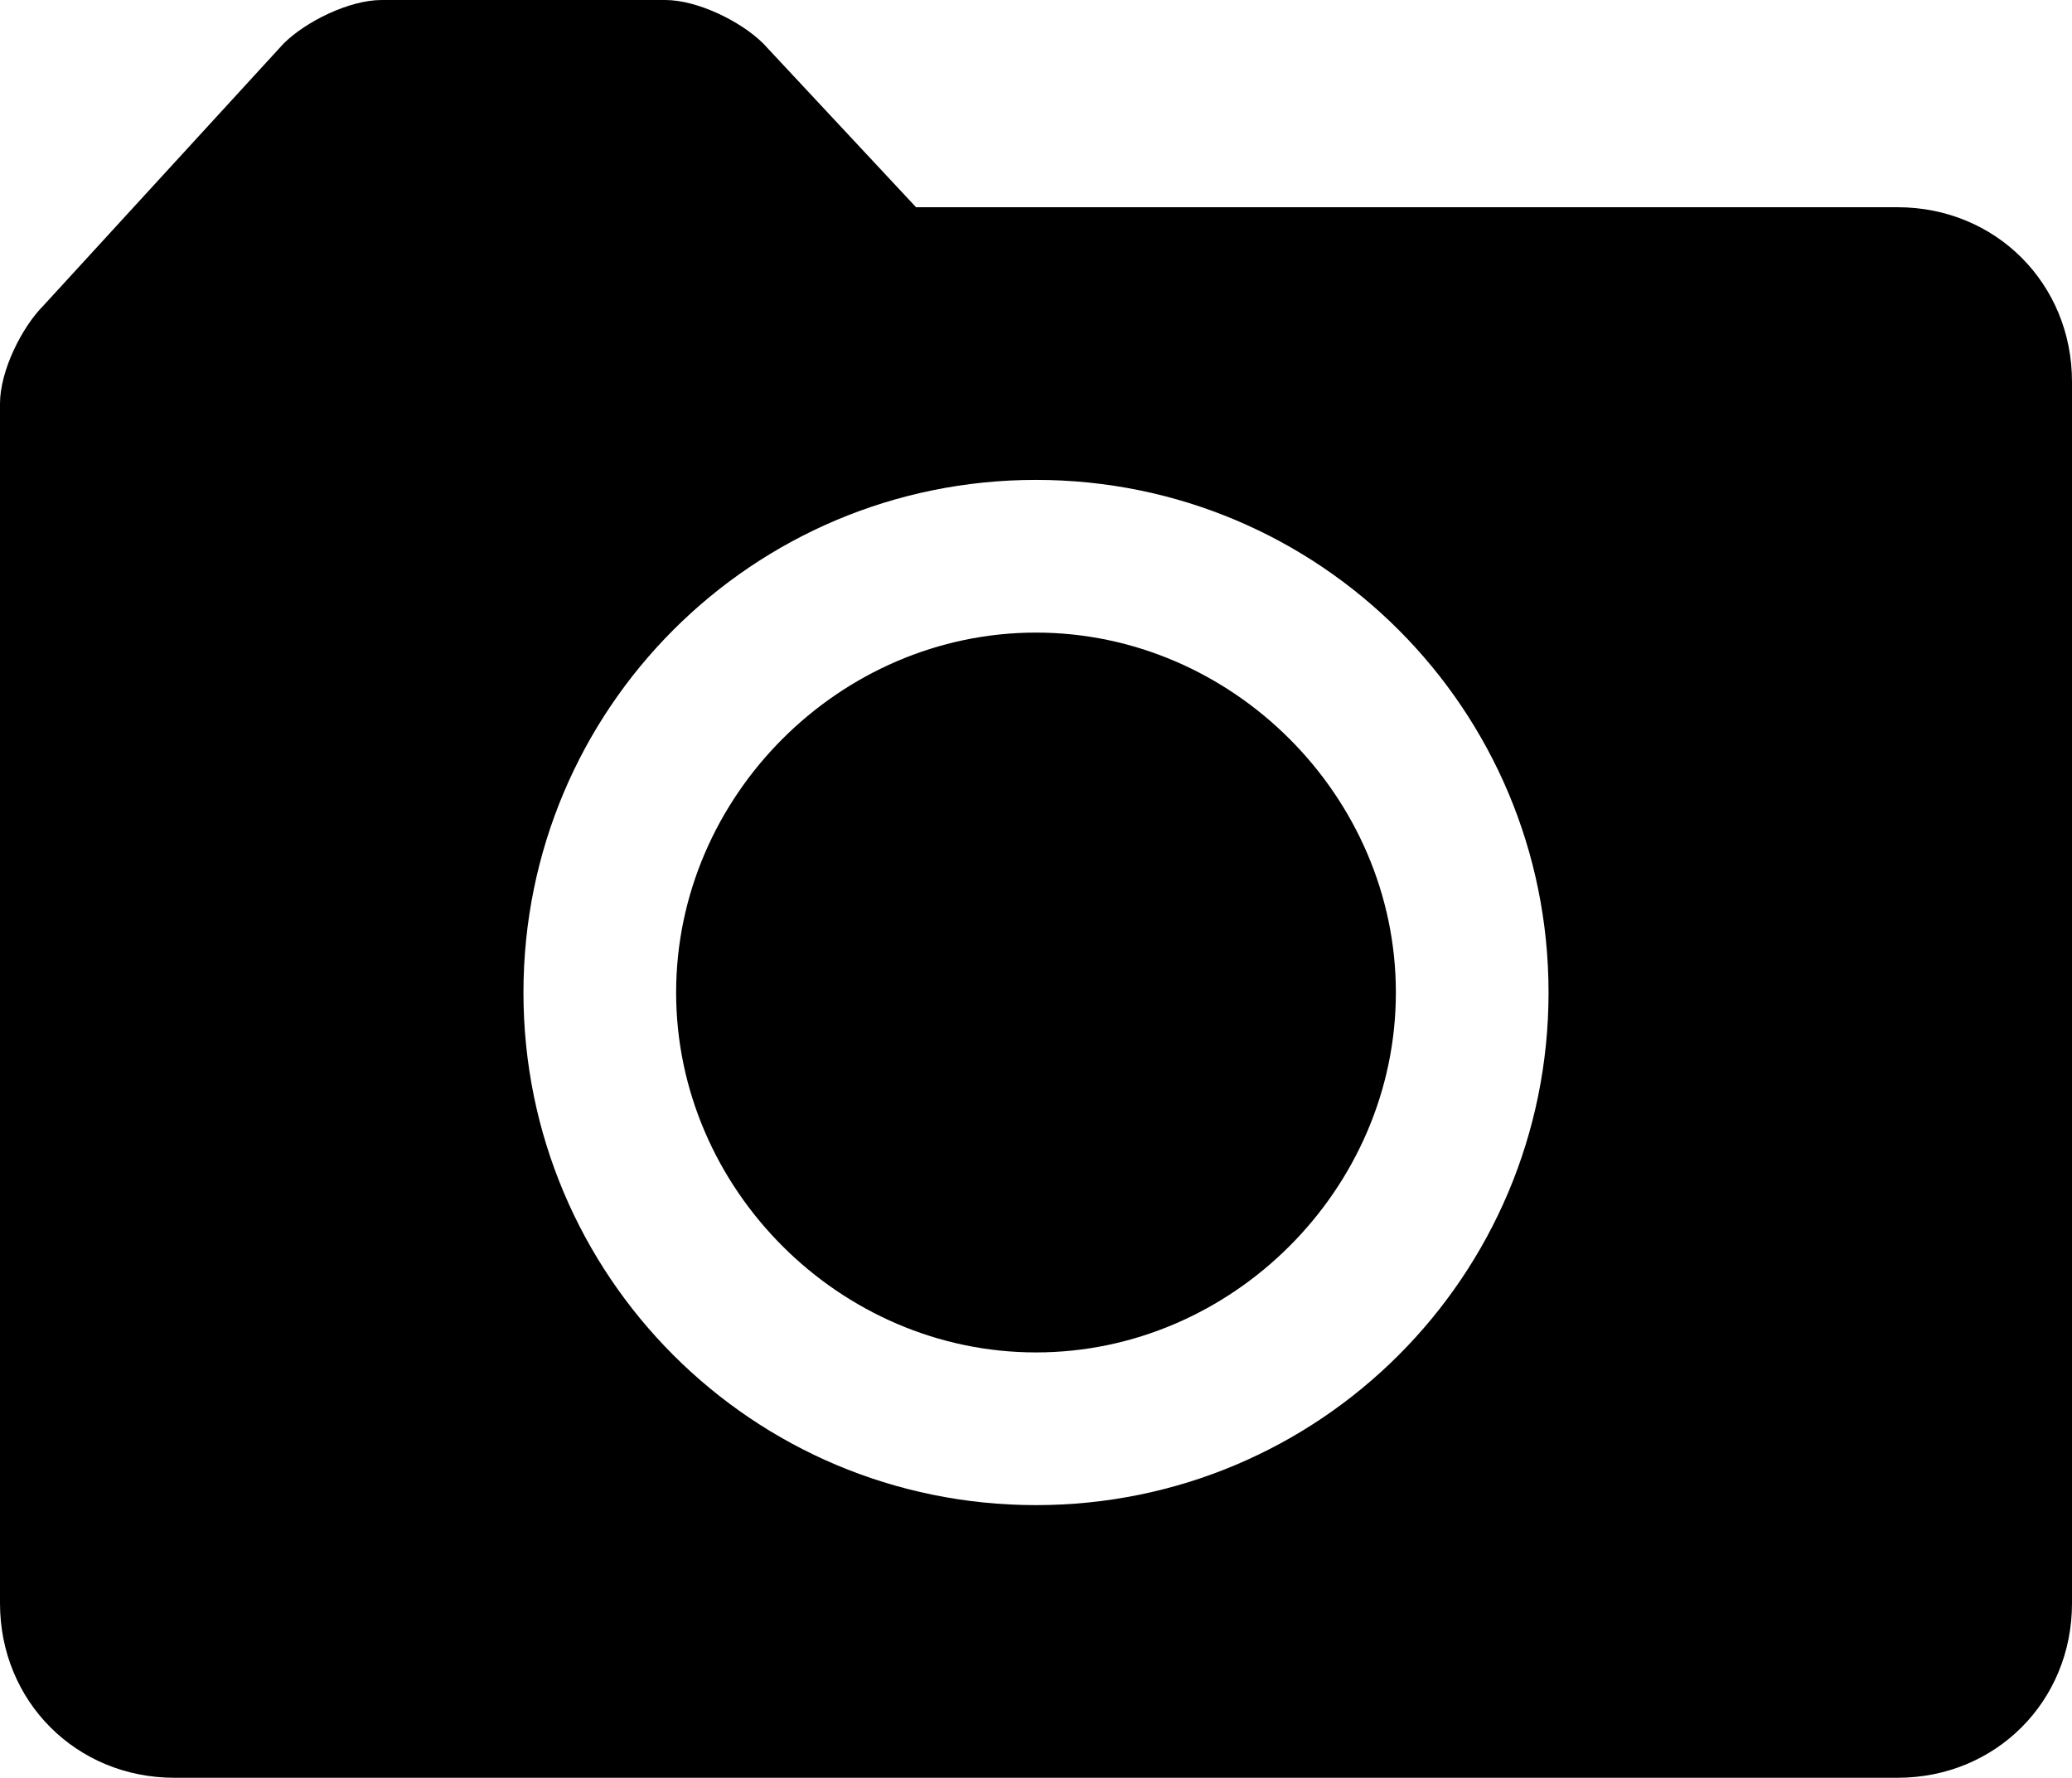 <?xml version="1.0" encoding="UTF-8" standalone="no"?>
<svg
   xmlns:dc="http://purl.org/dc/elements/1.1/"
   xmlns:cc="http://creativecommons.org/ns#"
   xmlns:rdf="http://www.w3.org/1999/02/22-rdf-syntax-ns#"
   xmlns:svg="http://www.w3.org/2000/svg"
   xmlns="http://www.w3.org/2000/svg"
   xmlns:sodipodi="http://sodipodi.sourceforge.net/DTD/sodipodi-0.dtd"
   xmlns:inkscape="http://www.inkscape.org/namespaces/inkscape"
   viewBox="0 0 19 16.3"
   width="19"
   height="16.3"
   version="1.1"
   id="svg3"
>

  <path
     id="svg-camera"
     d="M 17.4,16.3 H 1.6 C 0.7,16.3 0,15.6 0,14.7 V 3.7 C 0,3.4 0.2,3 0.4,2.8 L 2.6,0.4 C 2.8,0.2 3.2,0 3.5,0 H 6.1 C 6.4,0 6.8,0.2 7,0.4 l 1.4,1.5 h 9 c 0.9,0 1.6,0.7 1.6,1.6 v 11.2 c 0,0.9 -0.7,1.6 -1.6,1.6 z M 9.5,4.4 c -2.6,0 -4.7,2.1 -4.7,4.7 0,2.6 2.1,4.7 4.7,4.7 2.6,0 4.7,-2.1 4.7,-4.7 0,-2.6 -2.1,-4.7 -4.7,-4.7 z m 0,8 c -1.8,0 -3.3,-1.5 -3.3,-3.3 0,-1.8 1.5,-3.3 3.3,-3.3 1.8,0 3.3,1.5 3.3,3.3 0,1.8 -1.5,3.3 -3.3,3.3 z"
     inkscape:connector-curvature="0" />
</svg>
